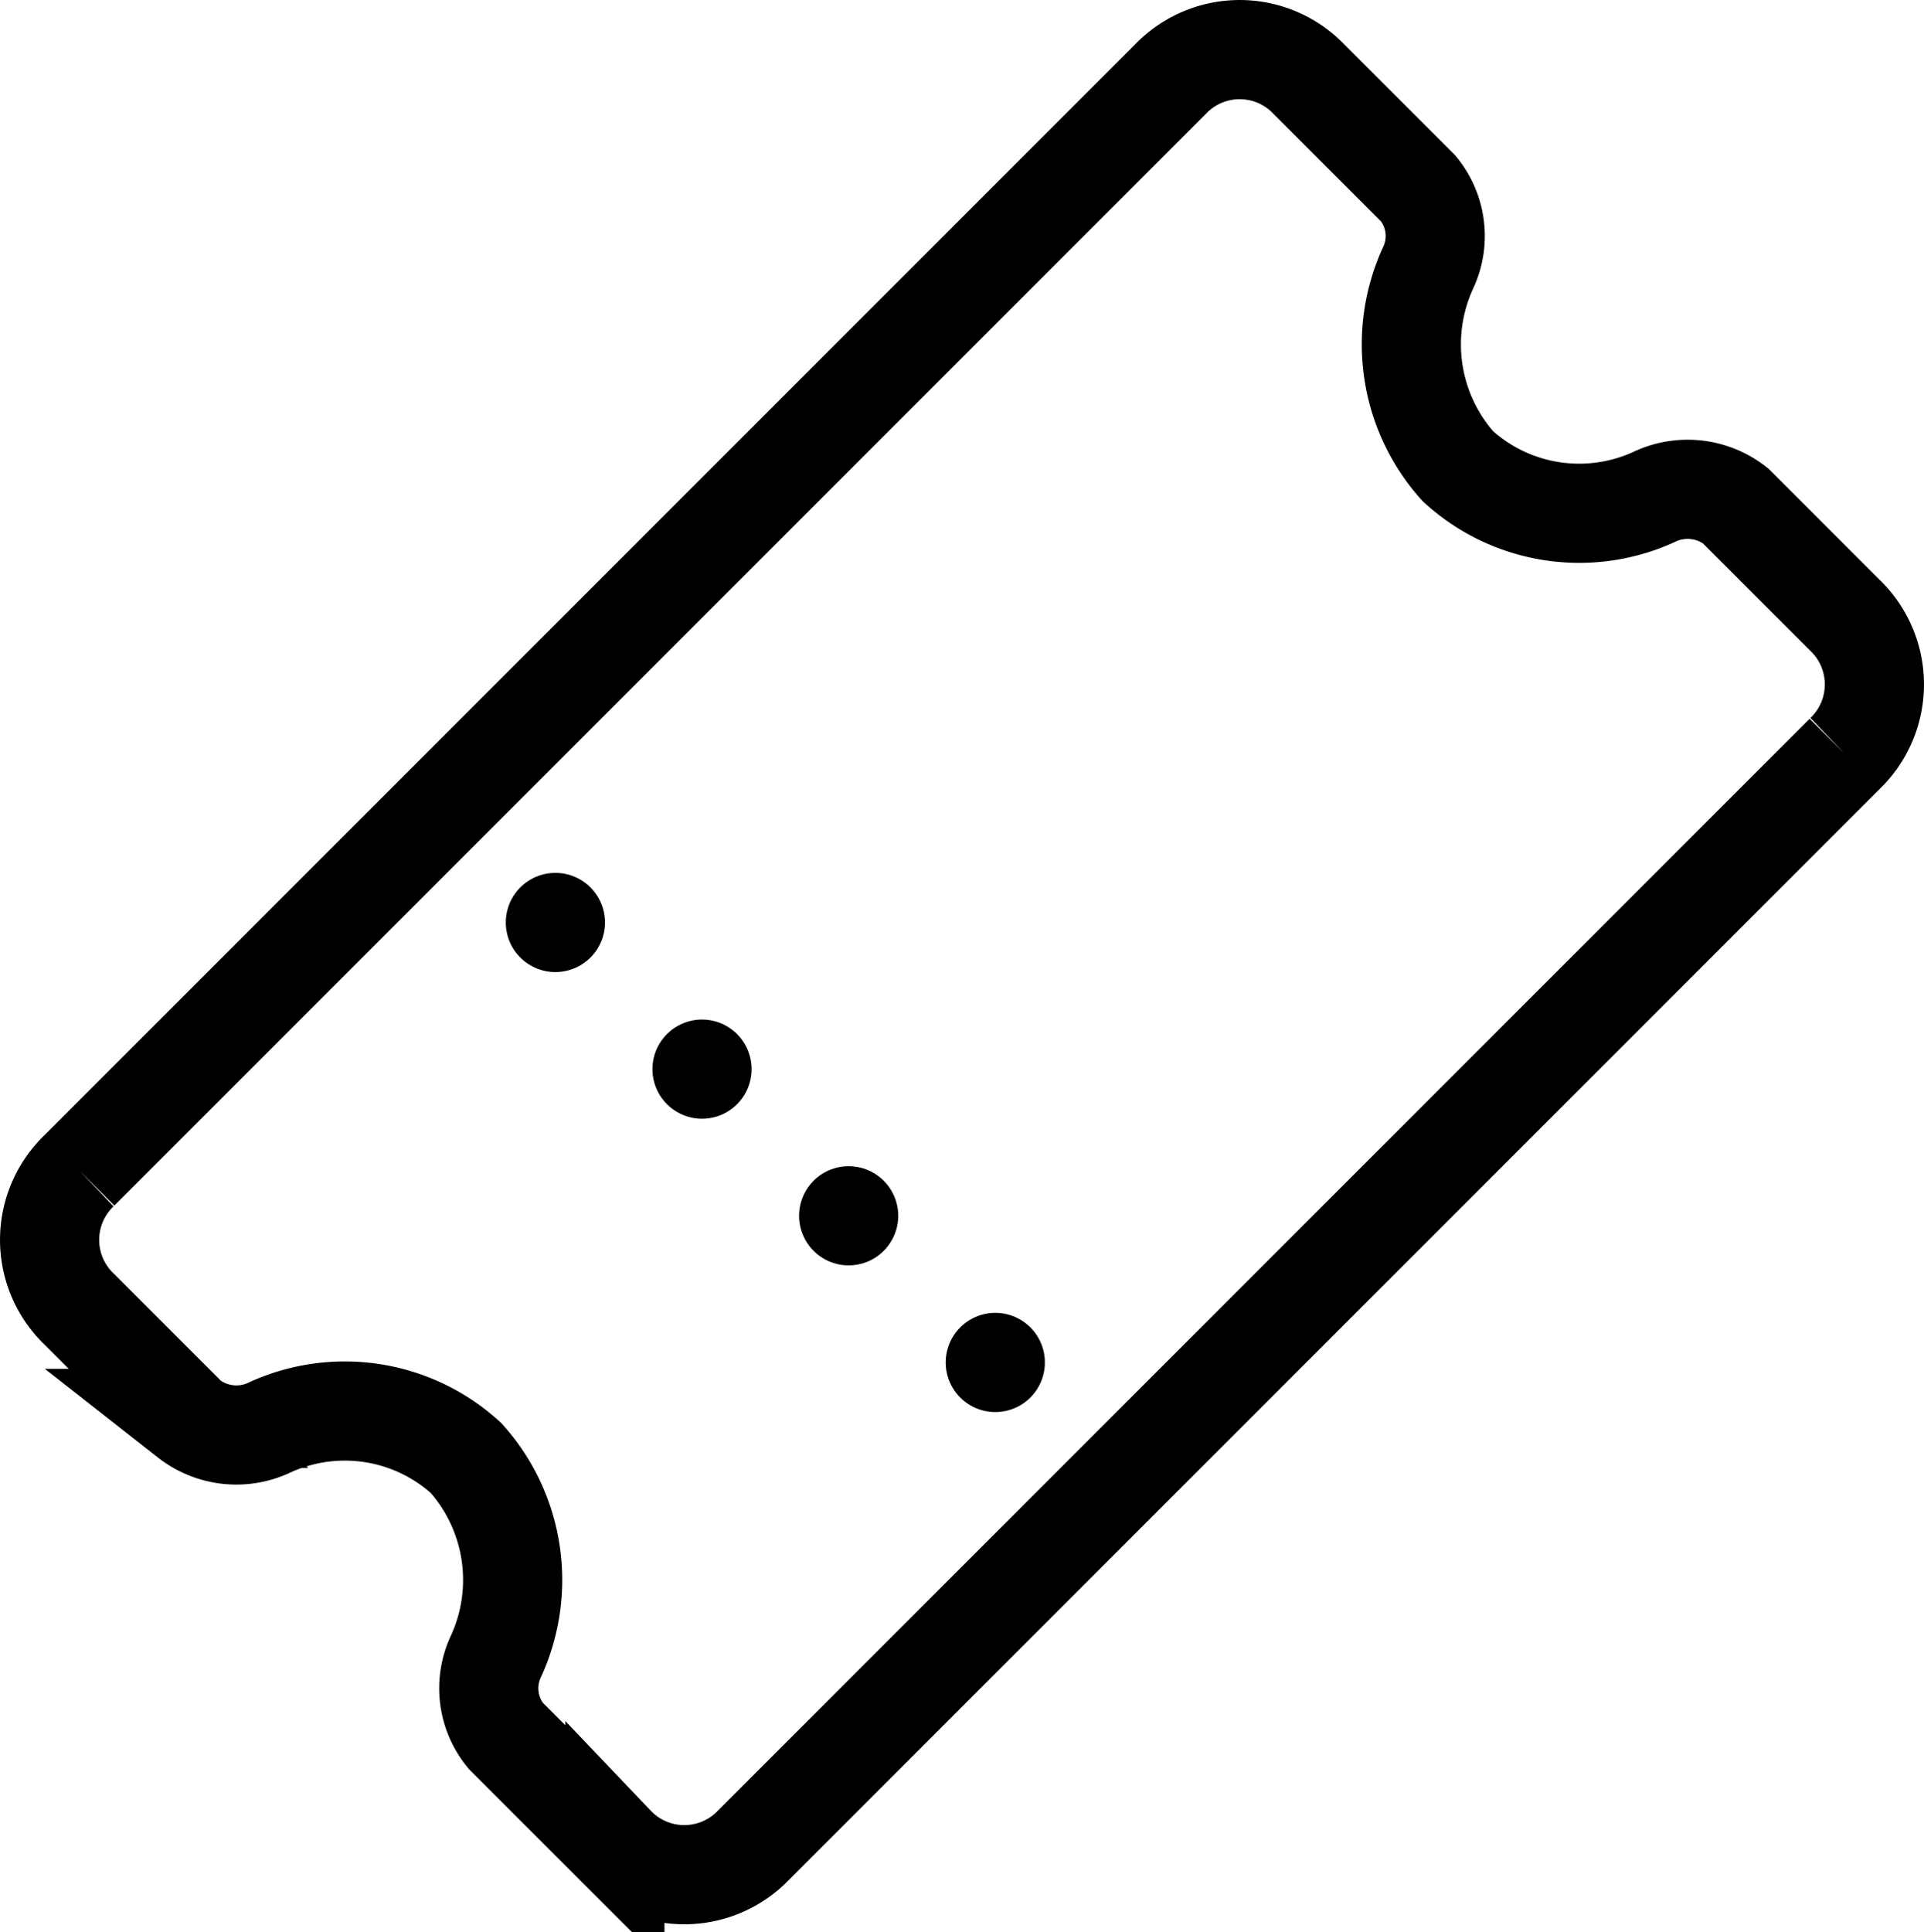 <svg xmlns="http://www.w3.org/2000/svg" xmlns:xlink="http://www.w3.org/1999/xlink" viewBox="0 0 19.4 19.48">
  <defs>
    <style>
      .cls-1, .cls-3, .cls-4 {
        fill: none;
        stroke: #000;
        stroke-miterlimit: 10;
      }

      .cls-2 {
        clip-path: url(#clip-path);
      }

      .cls-3, .cls-4 {
        stroke-linecap: round;
      }

      .cls-4 {
        stroke-dasharray: 0 2.091;
      }
    </style>
    <clipPath id="clip-path">
      <rect id="Rectangle_3025" data-name="Rectangle 3025" width="3.2" height="10.5" transform="translate(3.049 8.844) rotate(-45)"/>
    </clipPath>
  </defs>
  <g id="Group_3460" data-name="Group 3460" transform="translate(0.1)">
    <path id="Path_2065" data-name="Path 2065" class="cls-1" d="M14.2,1.9,13.1.8a.967.967,0,0,0-1.4,0l-11,11a.967.967,0,0,0,0,1.4l1.1,1.1a.783.783,0,0,0,.8.1,1.814,1.814,0,0,1,2,.3,1.843,1.843,0,0,1,.3,2,.755.755,0,0,0,.1.8l1.1,1.1a.967.967,0,0,0,1.4,0l11-11a.967.967,0,0,0,0-1.4L17.4,5.1a.783.783,0,0,0-.8-.1,1.814,1.814,0,0,1-2-.3,1.843,1.843,0,0,1-.3-2A.755.755,0,0,0,14.2,1.9Z"/>
    <g id="Group_3459" data-name="Group 3459">
      <g id="Group_3458" data-name="Group 3458" class="cls-2">
        <g id="Group_3457" data-name="Group 3457">
          <line id="Line_1633" data-name="Line 1633" class="cls-3" transform="translate(4.1 7.9)"/>
          <line id="Line_1634" data-name="Line 1634" class="cls-4" x2="5.2" y2="5.2" transform="translate(5.5 9.3)"/>
          <line id="Line_1635" data-name="Line 1635" class="cls-3" transform="translate(11.5 15.3)"/>
        </g>
      </g>
    </g>
  </g>
</svg>
